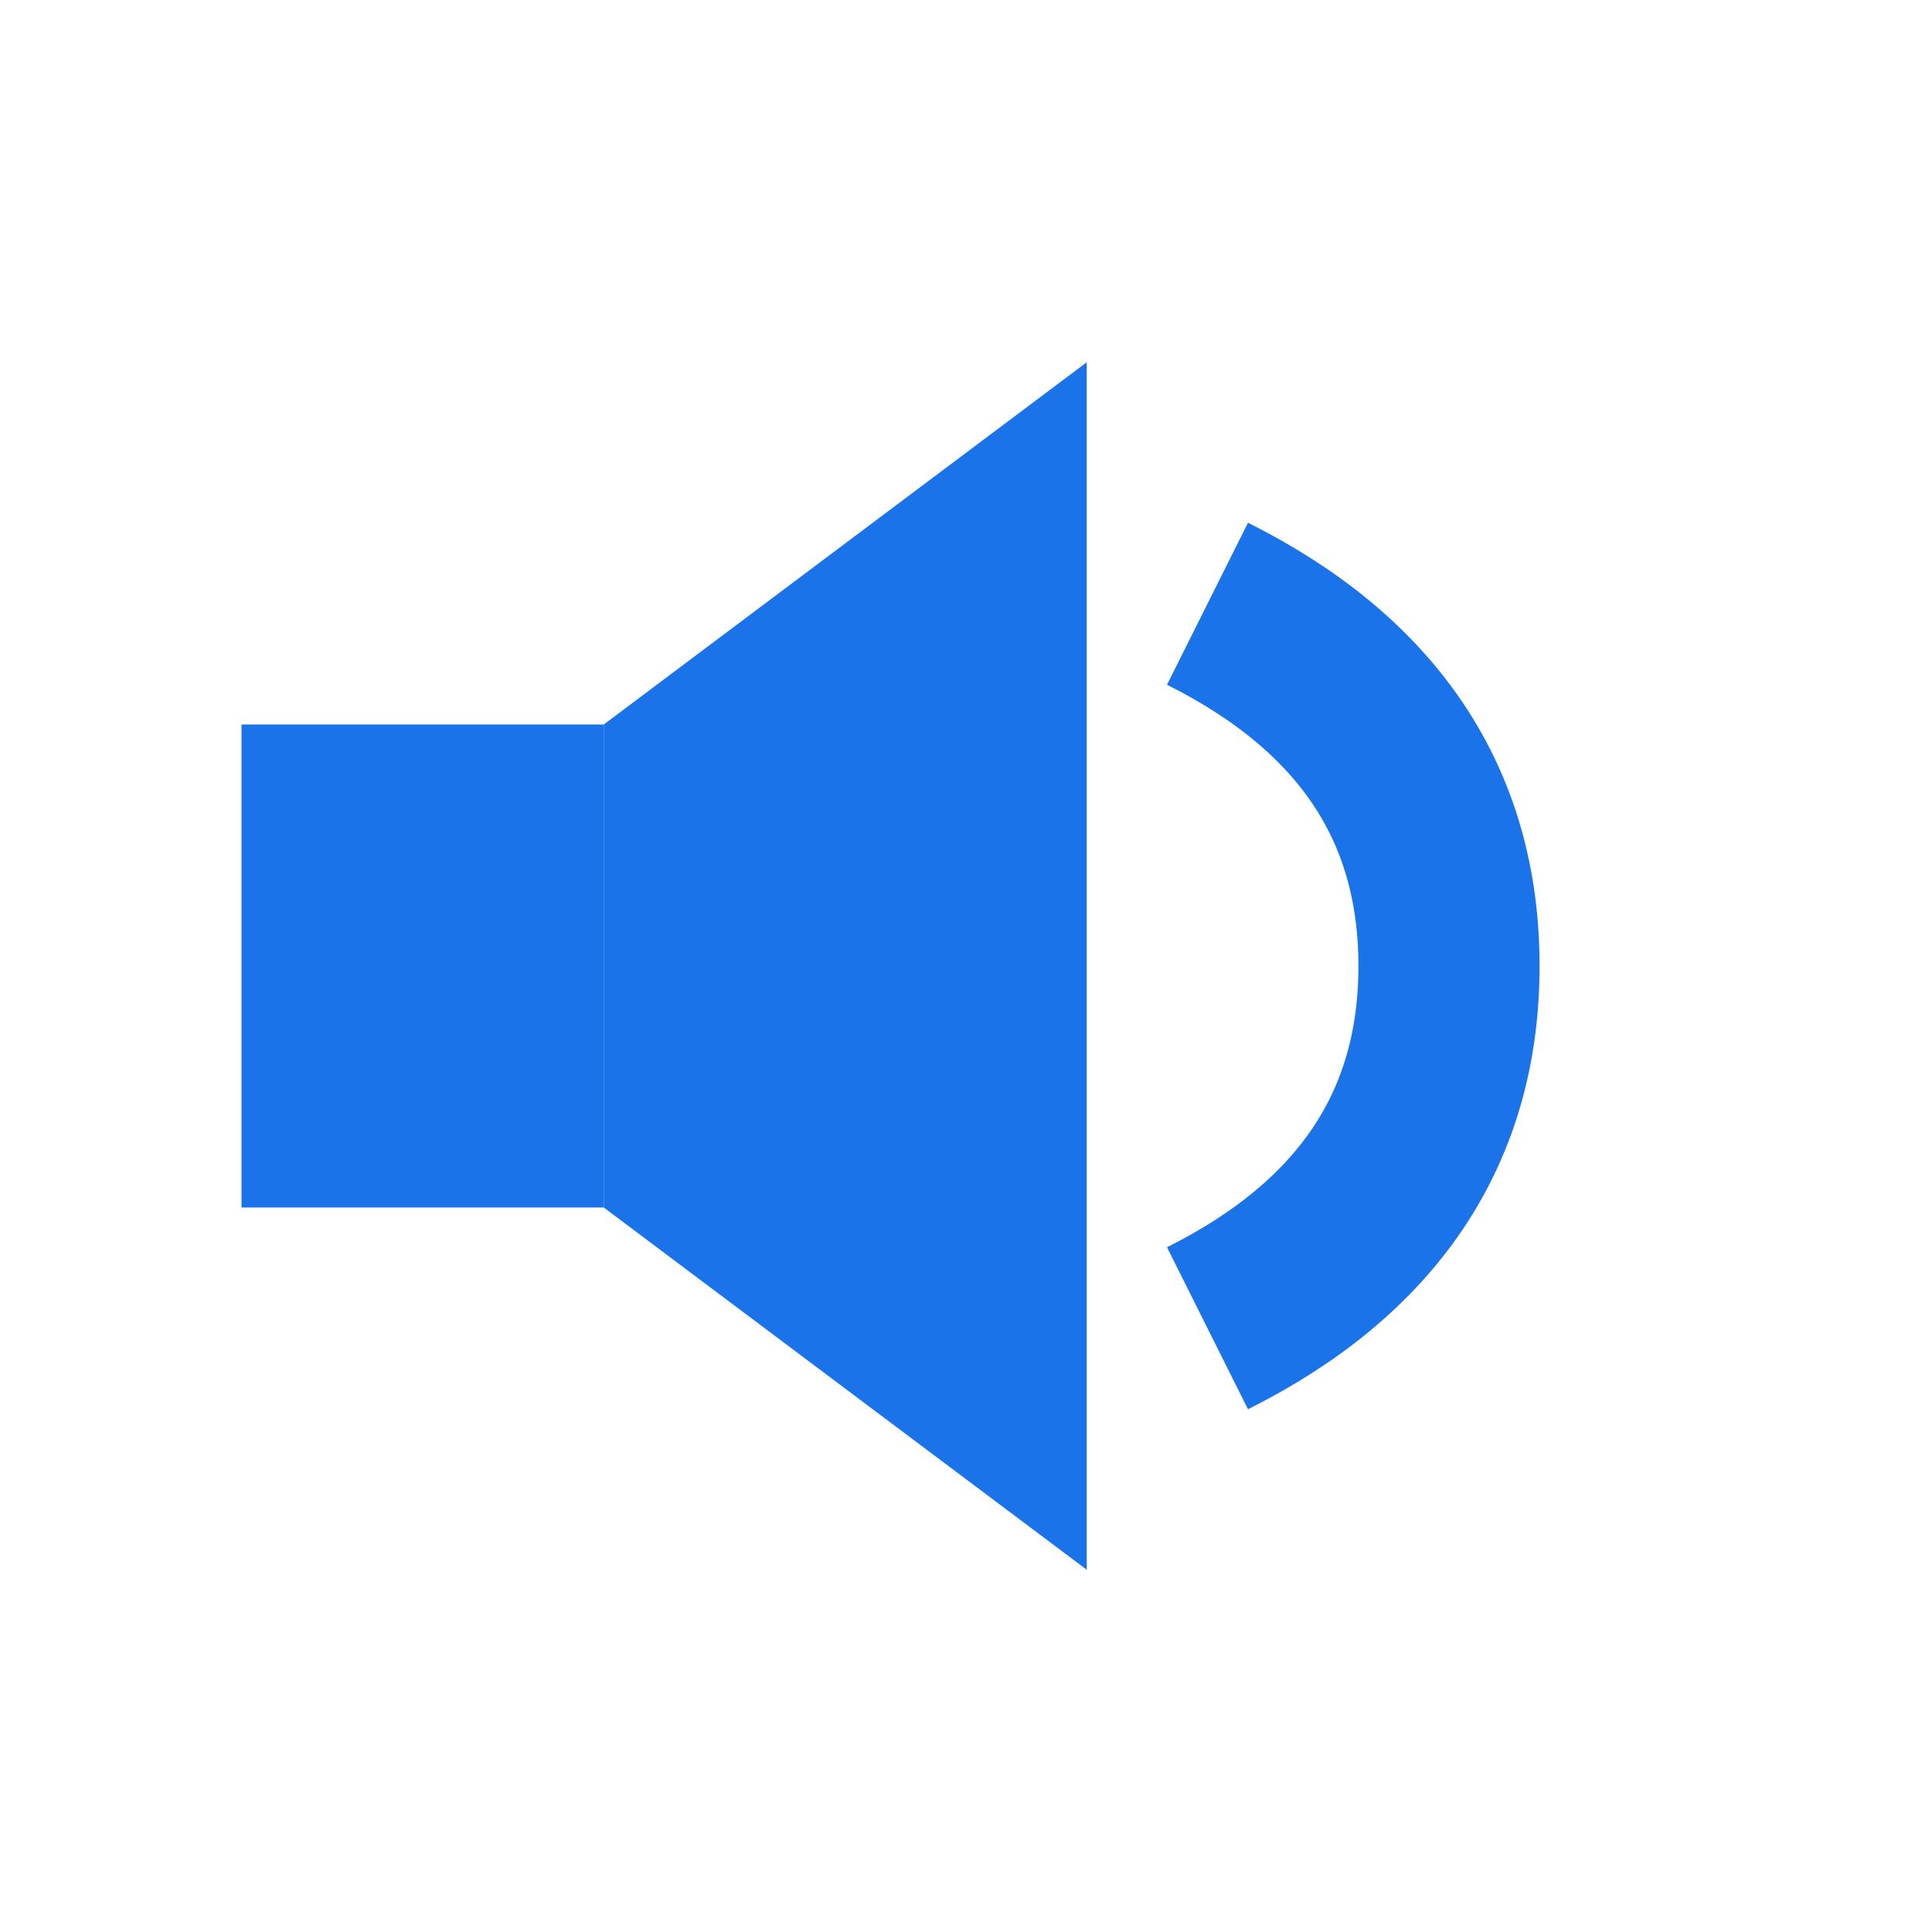 <svg xmlns="http://www.w3.org/2000/svg" viewBox="0 0 16 16">
  <rect x="2" y="6" width="3" height="4" fill="#1a73e8"/>
  <polygon points="5,6 9,3 9,13 5,10" fill="#1a73e8"/>
  <path d="M10 5 Q12 6 12 8 Q12 10 10 11" stroke="#1a73e8" stroke-width="1.5" fill="none"/>
</svg>